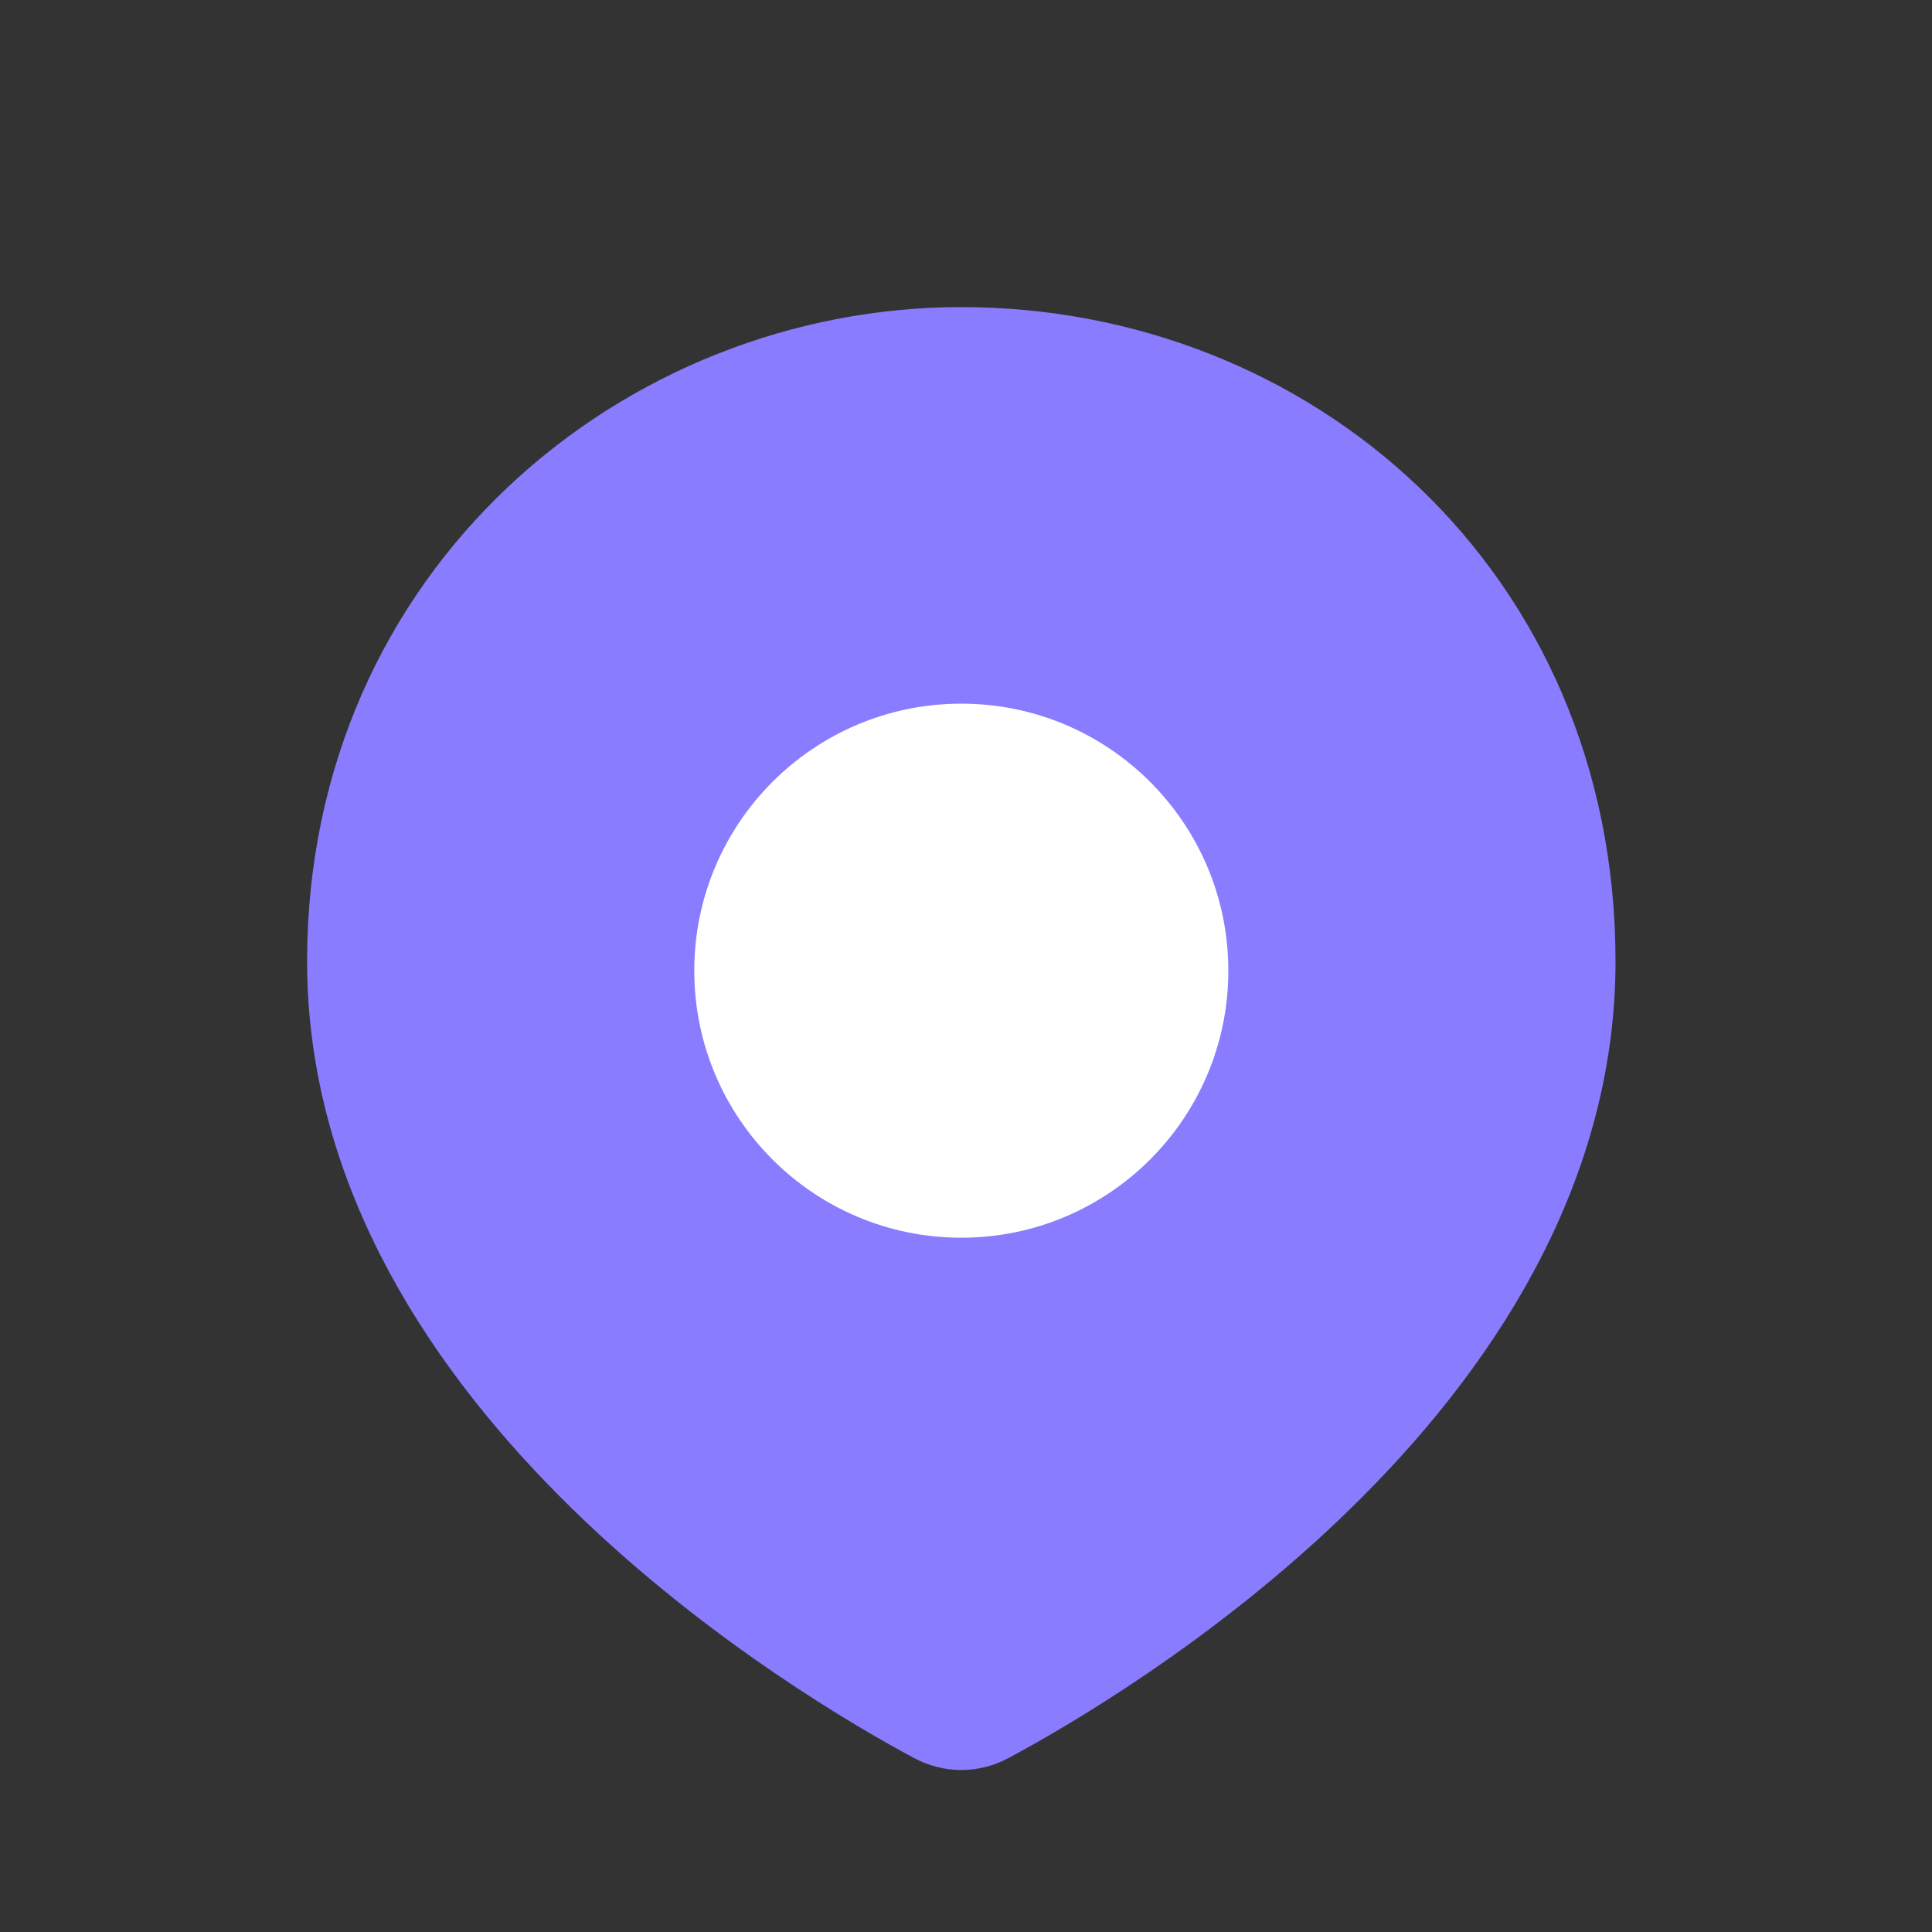 <svg width="42" height="42" viewBox="0 0 42 42" fill="none" xmlns="http://www.w3.org/2000/svg">
<rect x="0" y="0" width="42" height="42" fill="#333333" stroke="none"/>
<path d="M33.959 20.898C33.959 29.944 23.717 35.942 21.372 37.197C21.07 37.358 20.725 37.358 20.423 37.197C18.078 35.942 7.837 29.944 7.837 20.898C7.837 13.061 14.165 7.837 20.898 7.837C27.864 7.837 33.959 13.061 33.959 20.898Z" fill="#897CFF" stroke="#897CFF" stroke-width="2.322"/>
<circle cx="20.898" cy="21.102" r="5.805" fill="white"/>
</svg>
